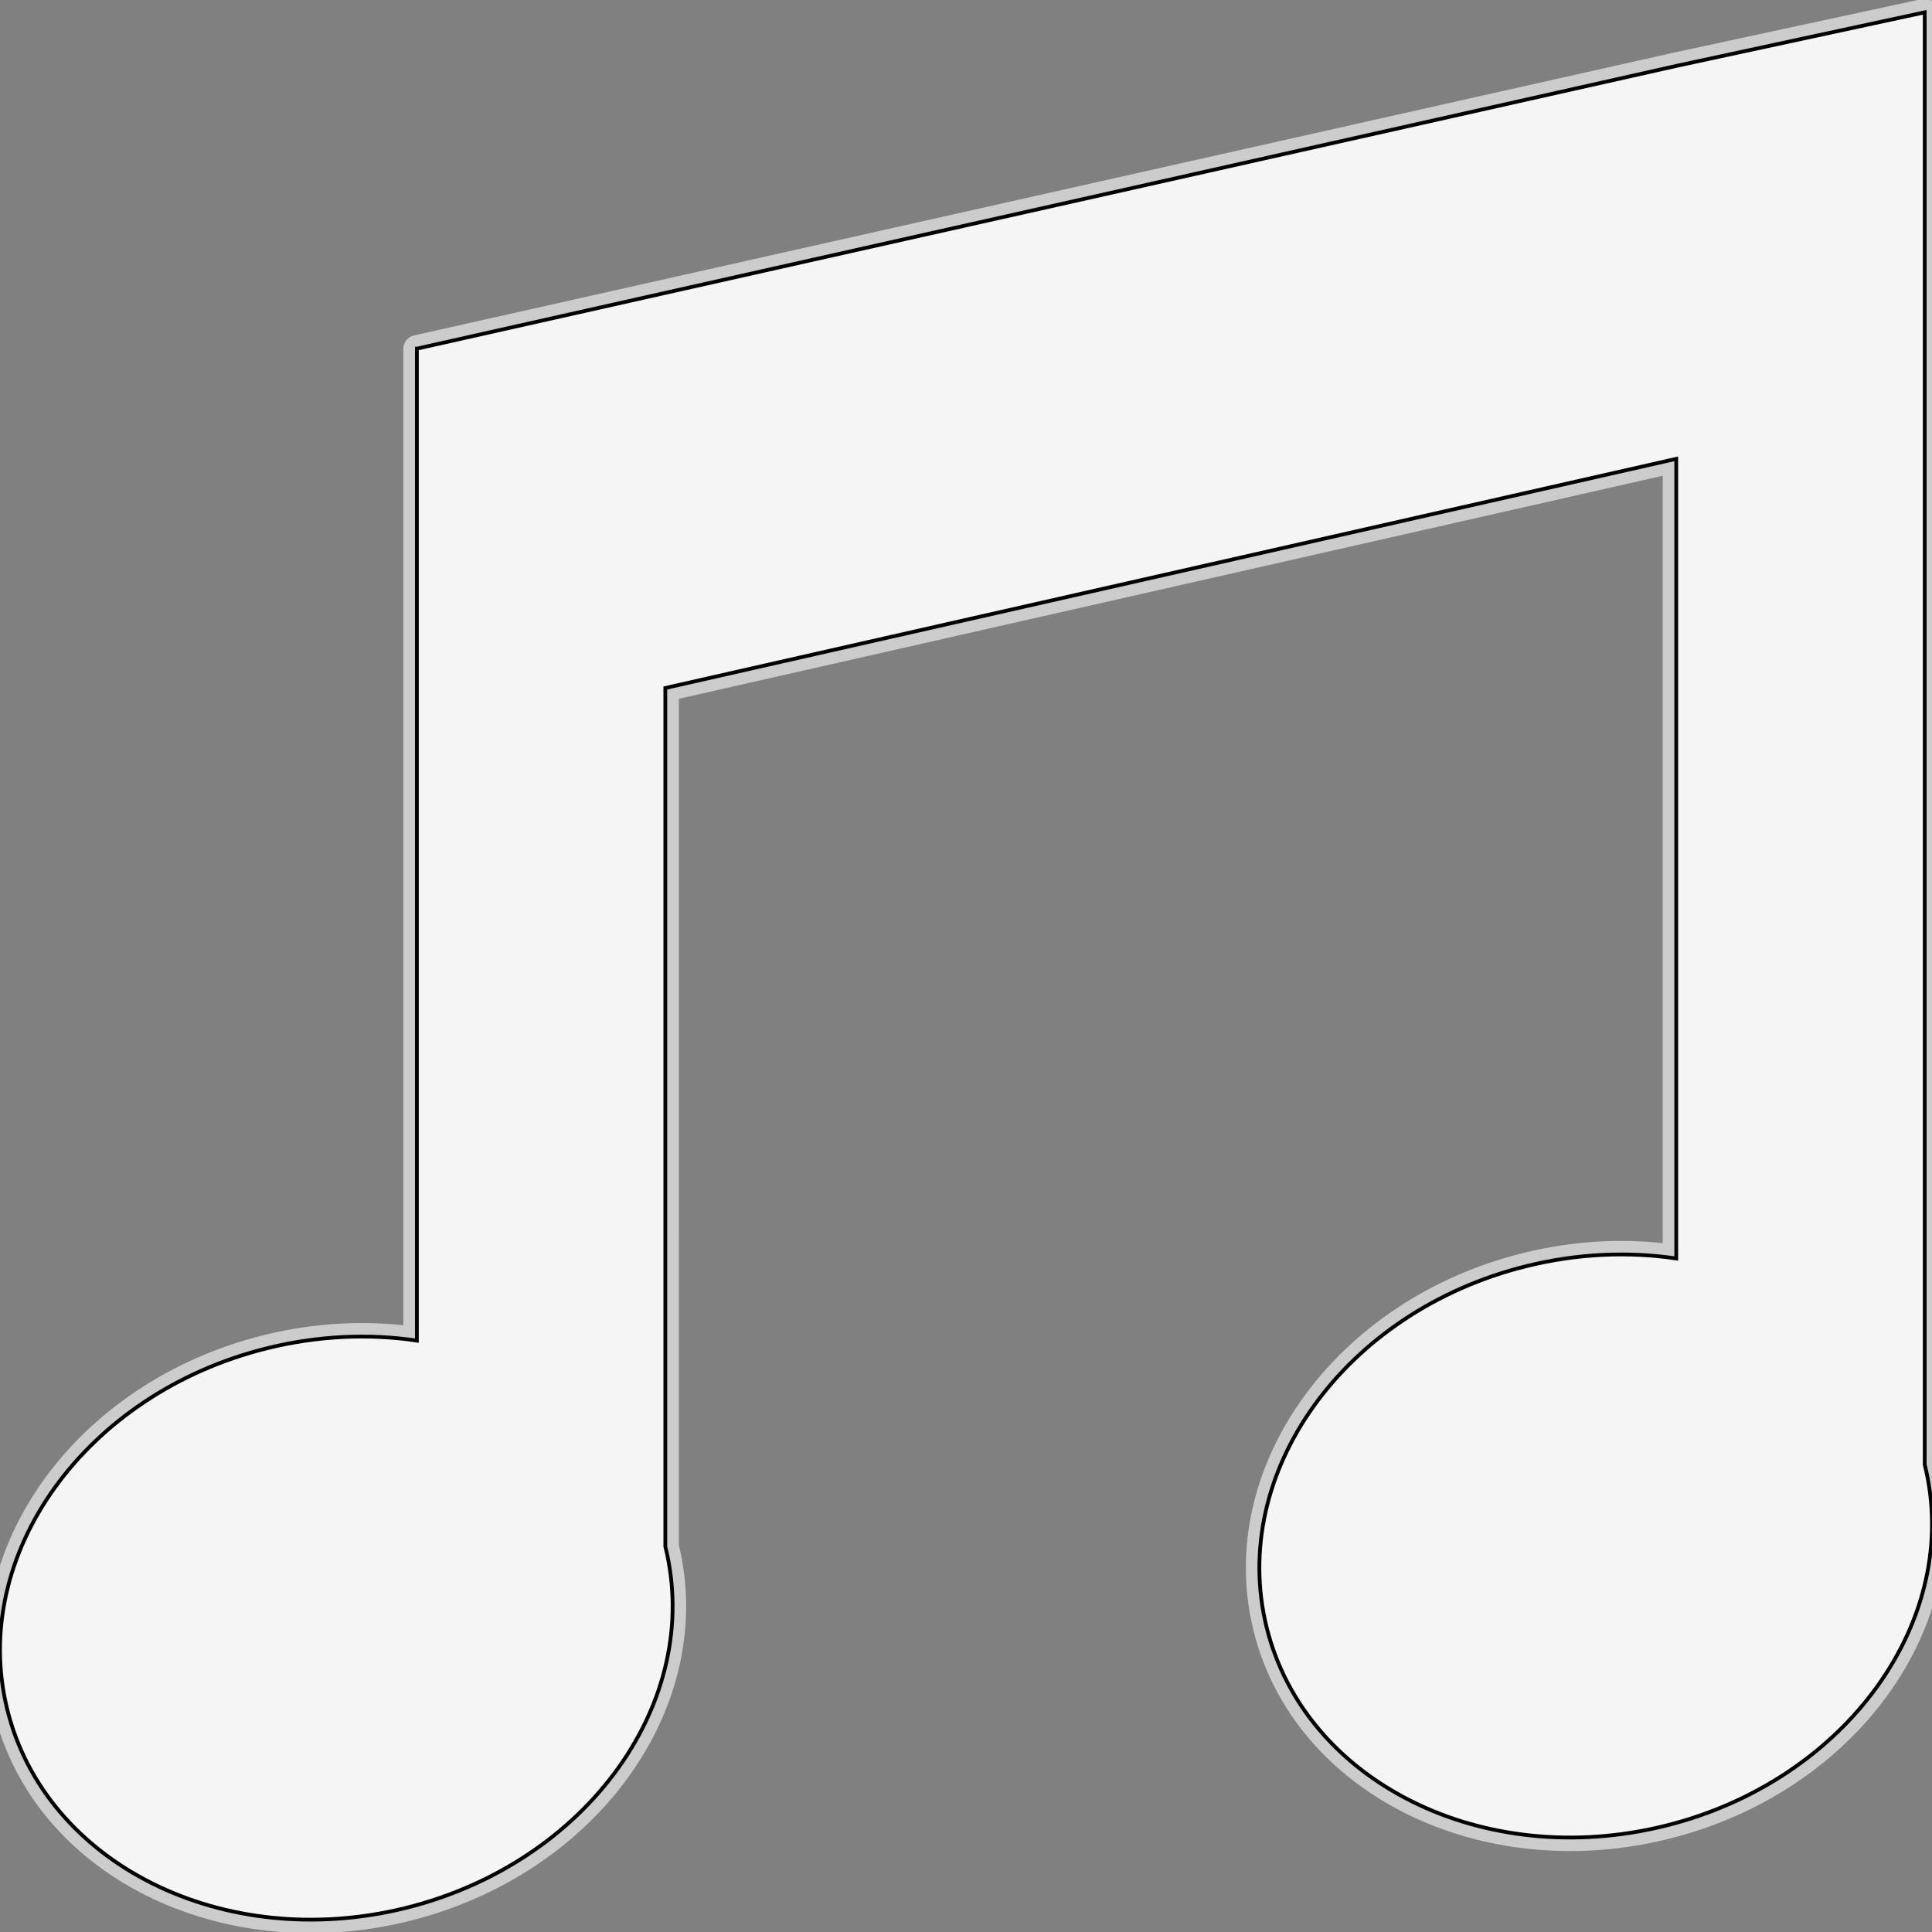 <svg height="64px" width="64px" version="1.1" id="_x32_" xmlns="http://www.w3.org/2000/svg" xmlns:xlink="http://www.w3.org/1999/xlink" viewBox="0 0 512 512" xml:space="preserve" fill="#000000" stroke="#000000" transform="matrix(1, 0, 0, 1, 0, 0)"><rect x="0" y="0" width="512" height="512" fill="#808080" stroke="none"/><g id="SVGRepo_bgCarrier" stroke-width="0"></g><g id="SVGRepo_tracerCarrier" stroke-linecap="round" stroke-linejoin="round" stroke="#CCCCCC" stroke-width="7.168"> <style type="text/css"> .st0{fill:#f5f5f5;} </style> <g> <path class="st0" d="M510.069,388.114V70.633V3.268l-65.848,14.204L110.483,92.396h-0.01v262.876 c-12.625-1.872-26.132-1.332-39.711,2.03c-48.156,11.924-78.972,54.796-68.83,95.756s57.403,64.499,105.559,52.575 c48.156-11.924,78.972-54.796,68.83-95.756V182.327l267.901-60.733v211.914c-12.625-1.872-26.132-1.332-39.712,2.03 c-48.156,11.924-78.972,54.796-68.83,95.756s57.403,64.499,105.559,52.575C489.395,471.946,520.211,429.075,510.069,388.114z"></path> </g> </g><g id="SVGRepo_iconCarrier"> <style type="text/css"> .st0{fill:#f5f5f5;} </style> <g> <path class="st0" d="M510.069,388.114V70.633V3.268l-65.848,14.204L110.483,92.396h-0.01v262.876 c-12.625-1.872-26.132-1.332-39.711,2.03c-48.156,11.924-78.972,54.796-68.83,95.756s57.403,64.499,105.559,52.575 c48.156-11.924,78.972-54.796,68.83-95.756V182.327l267.901-60.733v211.914c-12.625-1.872-26.132-1.332-39.712,2.03 c-48.156,11.924-78.972,54.796-68.83,95.756s57.403,64.499,105.559,52.575C489.395,471.946,520.211,429.075,510.069,388.114z"></path> </g> </g></svg>